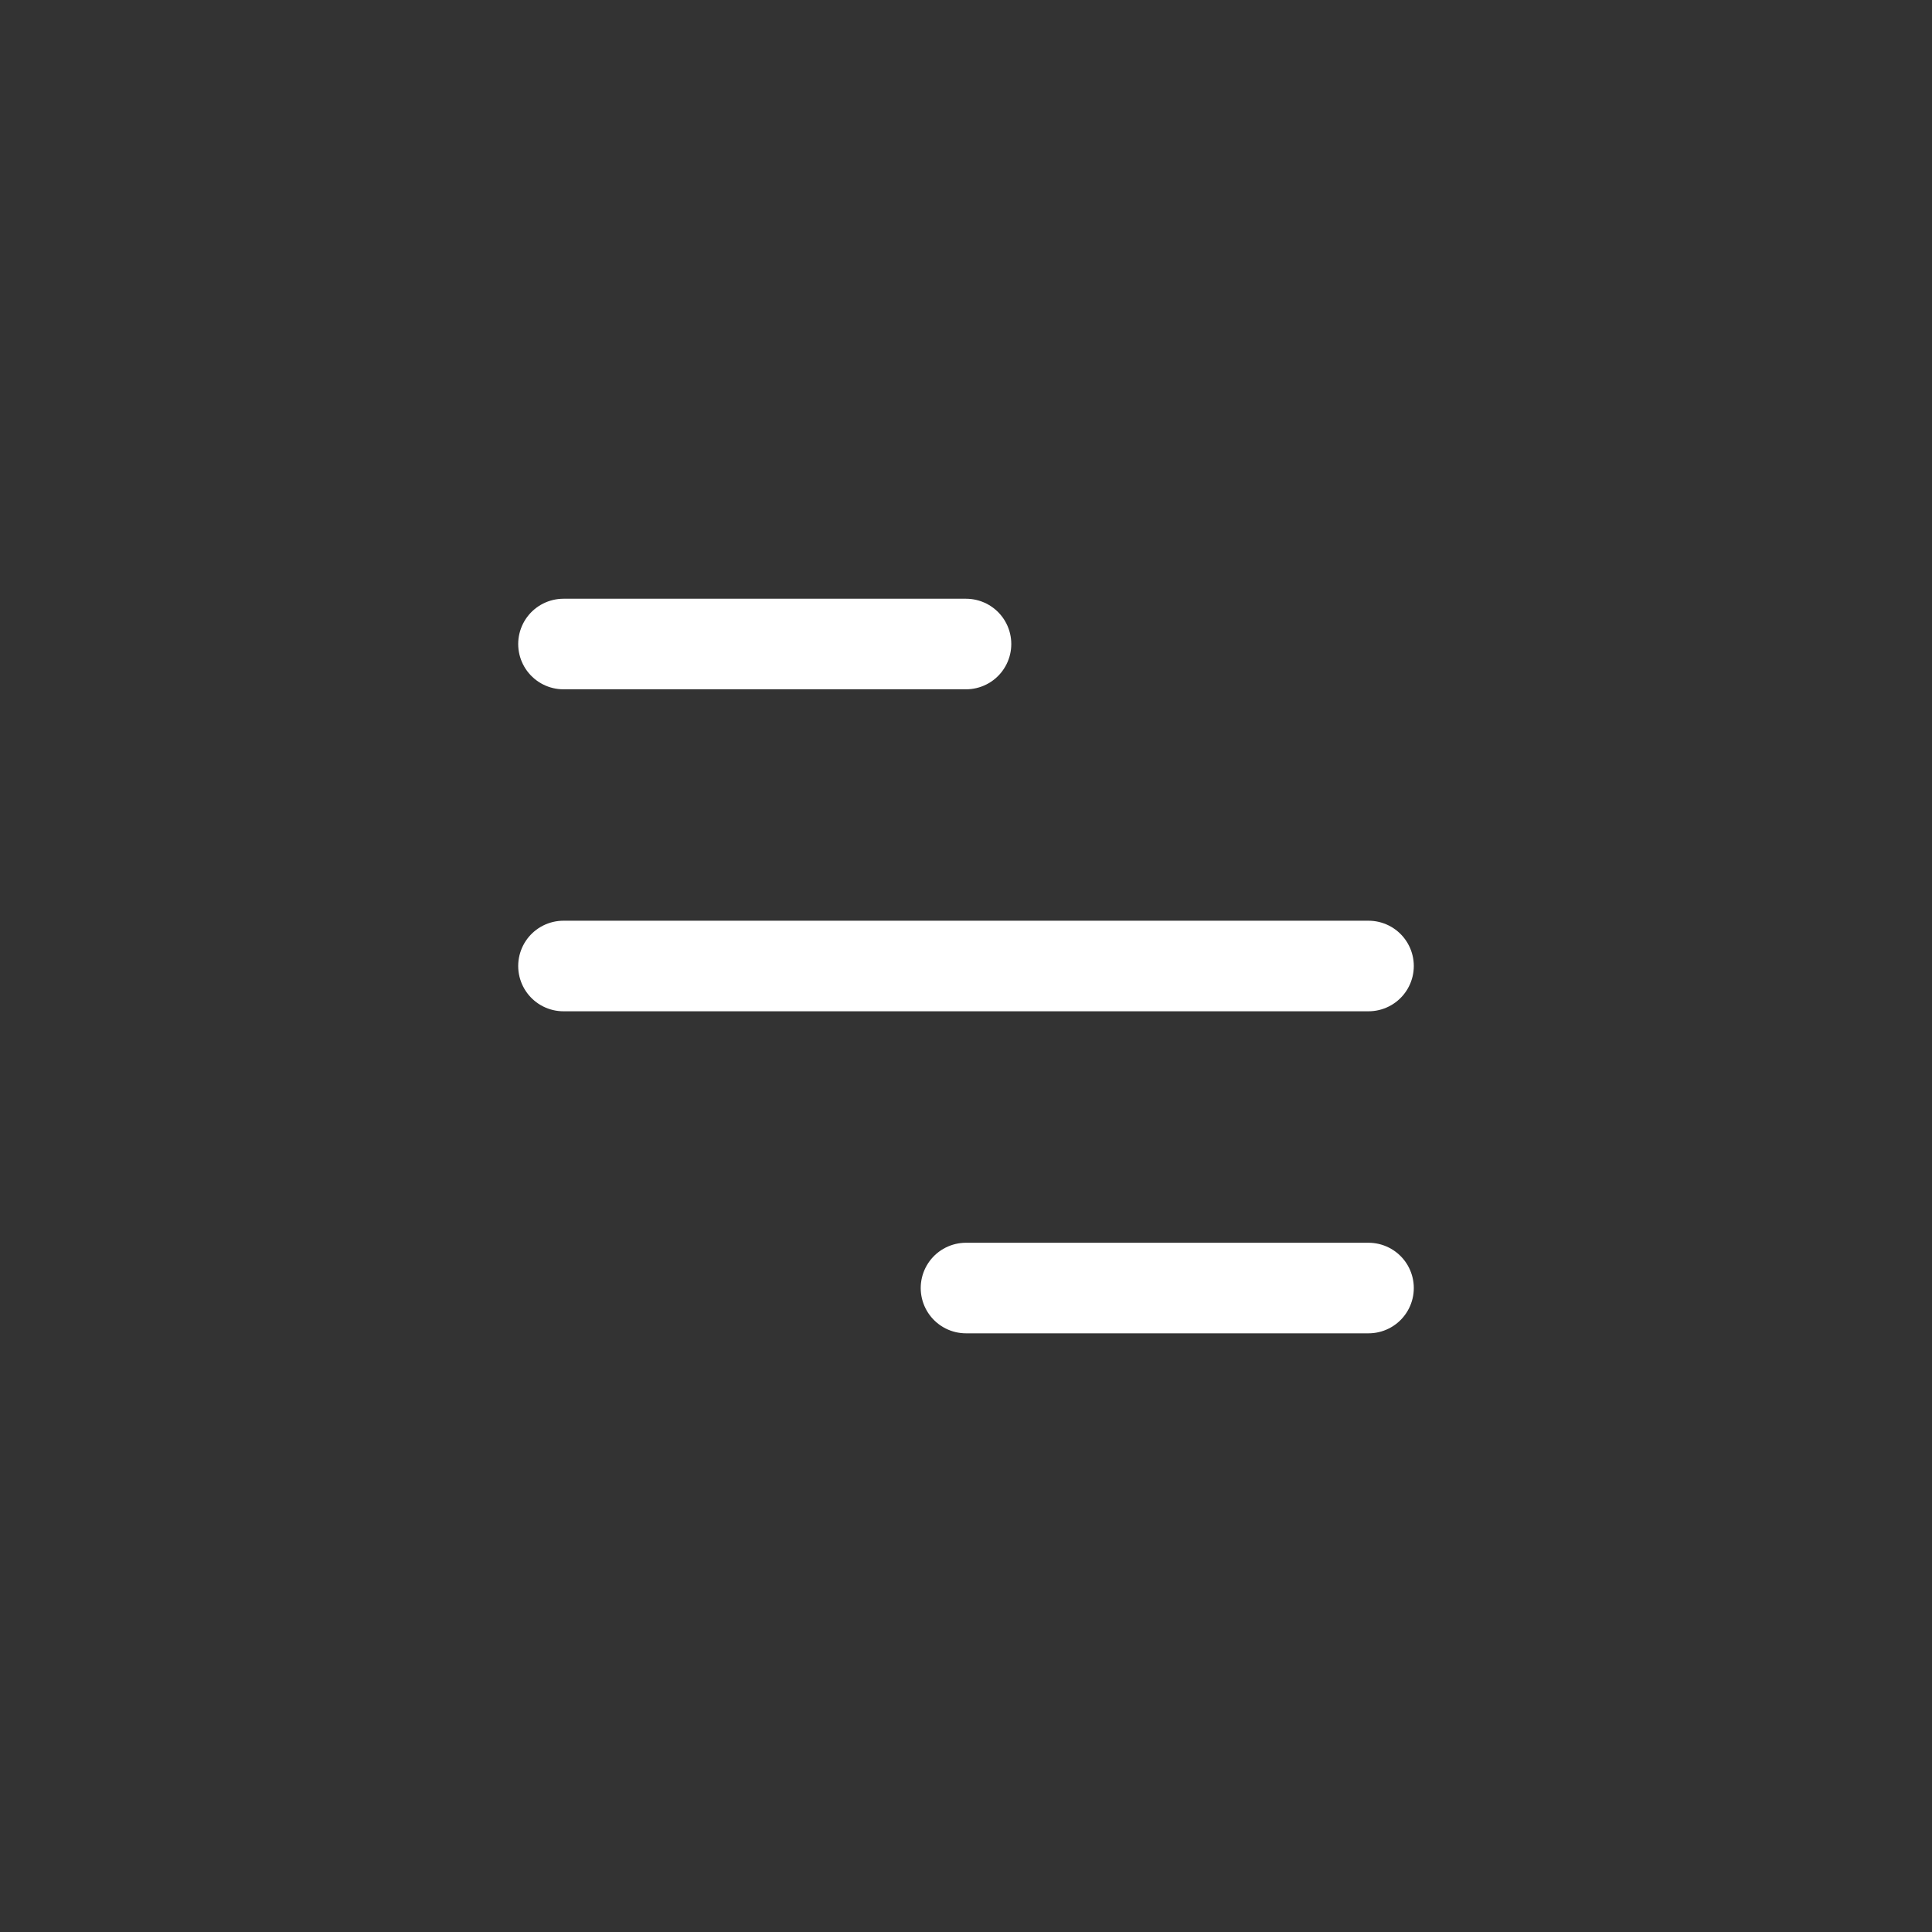 <svg width="32" height="32" viewBox="0 0 32 32" fill="none" xmlns="http://www.w3.org/2000/svg">
<rect x="0" y="0" width="32" height="32" fill="#333333" stroke="none"/>
<g id="menu-line-horizontal 01">
<path id="Vector" d="M9.333 10.667H16M9.333 16H22.667M16 21.334H22.667" stroke="white" stroke-width="1.5" stroke-linecap="round"/>
</g>
</svg>
